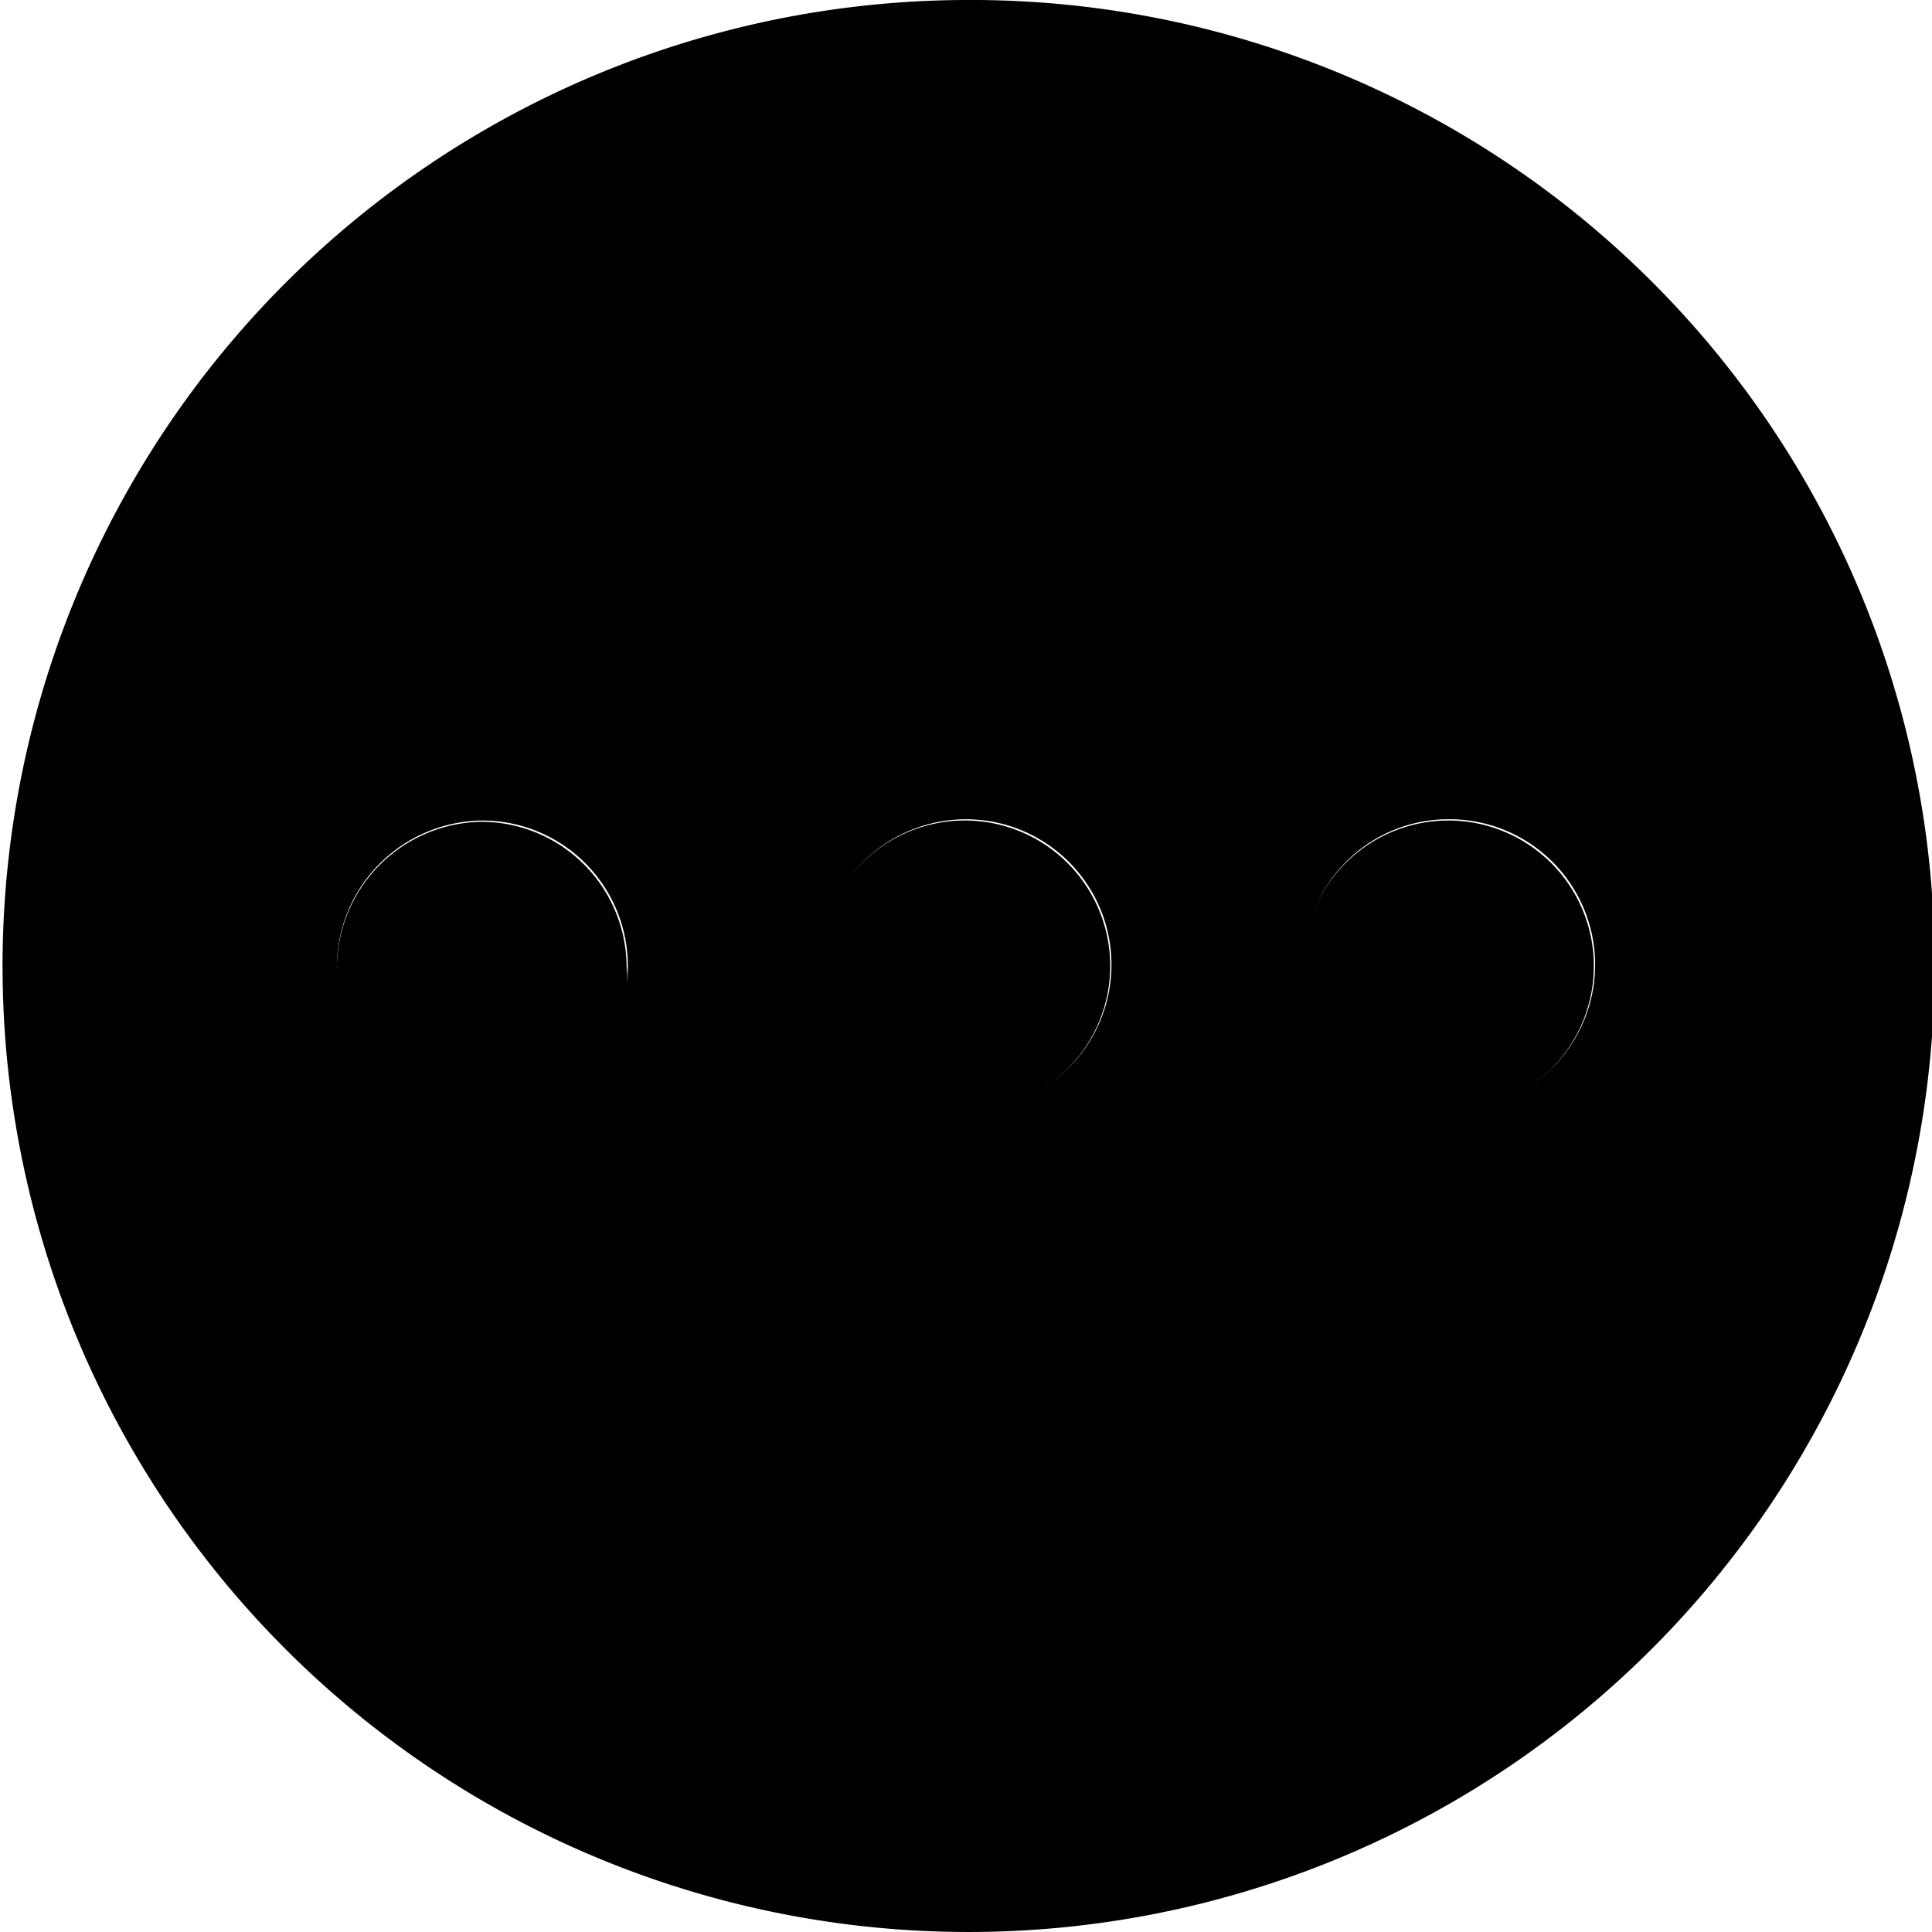 <svg id="Layer_1" data-name="Layer 1" xmlns="http://www.w3.org/2000/svg" viewBox="0 0 15.14 15.14"><path class="cls-1" d="M42.4,45.35A7.57,7.57,0,1,0,50,52.92,7.55,7.55,0,0,0,42.4,45.35Zm-4.92,7.56a1.15,1.15,0,0,1,1.14-1.13,1.14,1.14,0,1,1-1.14,1.13Zm3.79,0a1.14,1.14,0,1,1,1.12,1.14A1.14,1.14,0,0,1,41.27,52.91Zm3.79,0a1.13,1.13,0,0,1,1.14-1.14,1.14,1.14,0,1,1-1.14,1.14Z" transform="translate(-34.84 -45.35)"/><path class="cls-2" d="M39.75,52.92a1.14,1.14,0,1,1-2.27,0,1.15,1.15,0,0,1,1.14-1.13A1.14,1.14,0,0,1,39.75,52.92Z" transform="translate(-34.84 -45.35)"/><path class="cls-2" d="M47.33,52.91a1.14,1.14,0,1,1-1.13-1.13A1.14,1.14,0,0,1,47.33,52.91Z" transform="translate(-34.84 -45.35)"/><path class="cls-2" d="M43.54,52.93a1.14,1.14,0,1,1-1.12-1.15A1.14,1.14,0,0,1,43.54,52.93Z" transform="translate(-34.84 -45.35)"/></svg>
